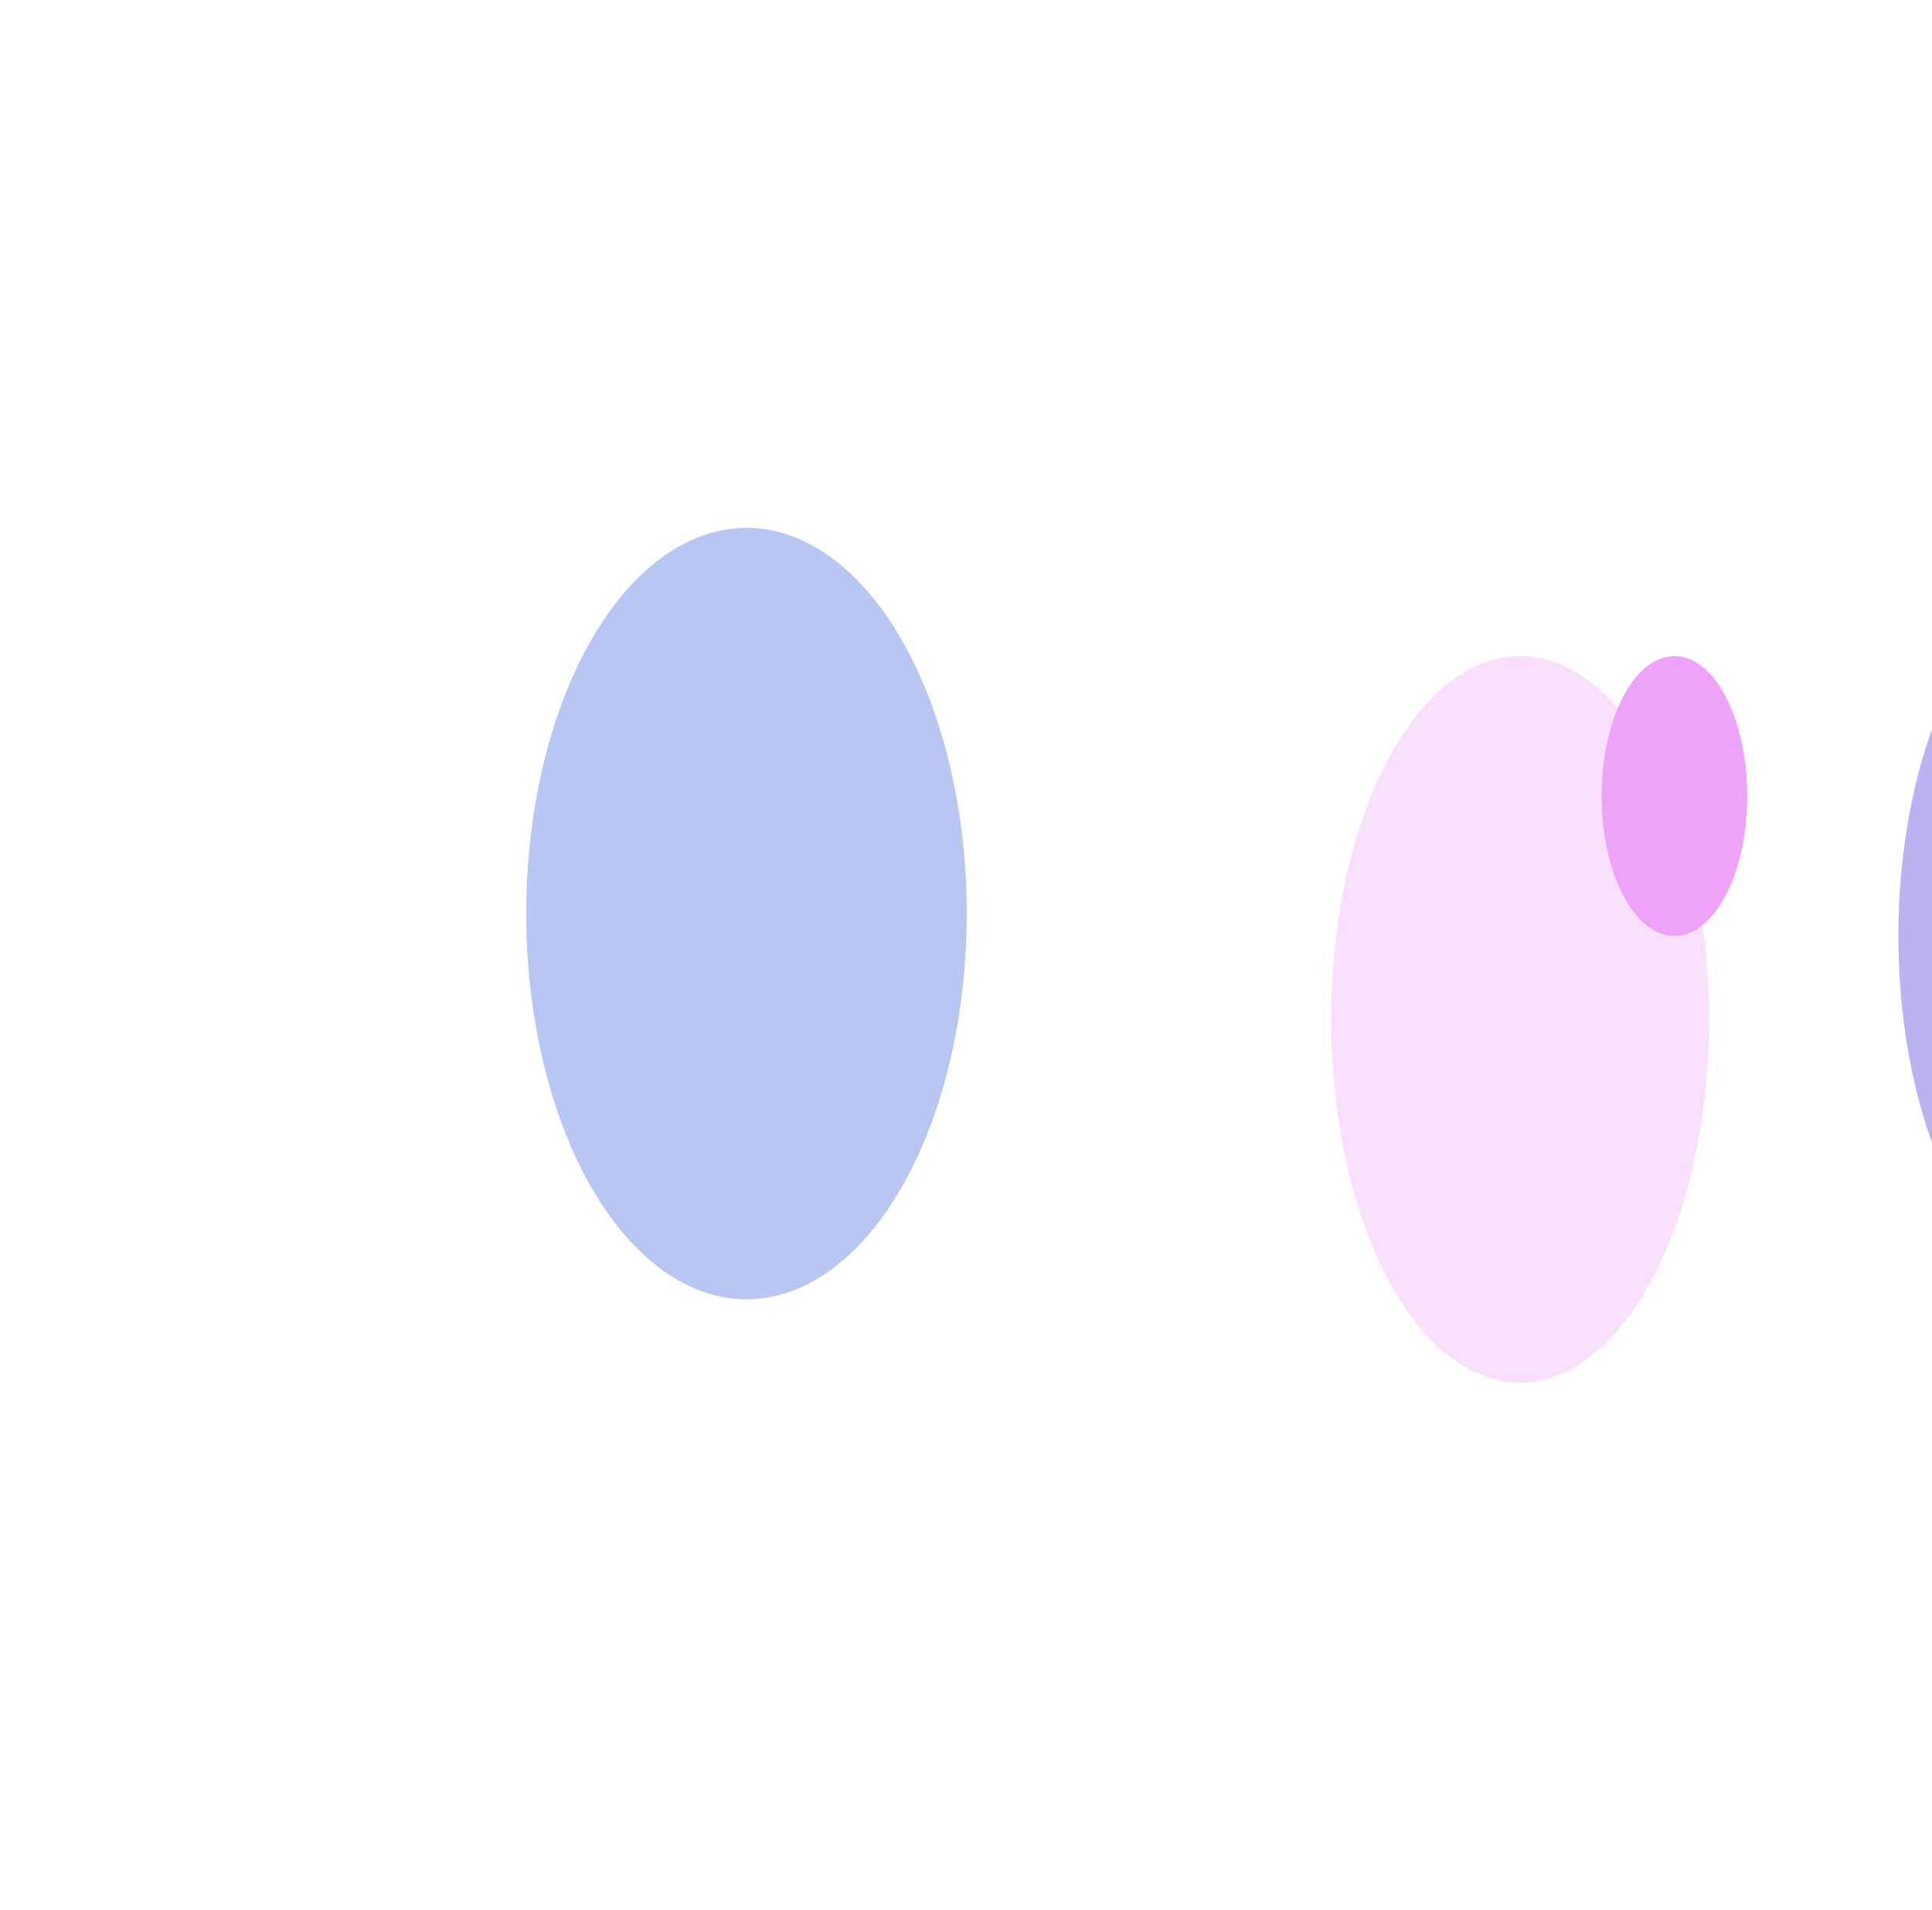 <svg width="1285" height="1270" viewBox="0 0 1285 1270" fill="none" xmlns="http://www.w3.org/2000/svg">
<g opacity="0.4" filter="url(#filter0_f_1_70)">
<g filter="url(#filter1_f_1_70)">
<ellipse cx="1387.96" cy="464.679" rx="52.117" ry="101.679" fill="#2563EB"/>
</g>
<g filter="url(#filter2_f_1_70)">
<ellipse cx="1388.33" cy="622.427" rx="125.673" ry="241.589" fill="#5141DA"/>
</g>
<g filter="url(#filter3_f_1_70)">
<ellipse cx="1011.02" cy="677.85" rx="125.673" ry="241.589" fill="#D946EF" fill-opacity="0.43"/>
</g>
<g filter="url(#filter4_f_1_70)">
<ellipse cx="496.5" cy="607.505" rx="146.5" ry="256.511" fill="#1D4ED8" fill-opacity="0.79"/>
</g>
<g filter="url(#filter5_f_1_70)">
<ellipse cx="1113.7" cy="529.344" rx="48.421" ry="93.083" fill="#D418F0"/>
</g>
</g>
<defs>
<filter id="filter0_f_1_70" x="0" y="0.994" width="1864" height="1268.44" filterUnits="userSpaceOnUse" color-interpolation-filters="sRGB">
<feFlood flood-opacity="0" result="BackgroundImageFix"/>
<feBlend mode="normal" in="SourceGraphic" in2="BackgroundImageFix" result="shape"/>
<feGaussianBlur stdDeviation="175" result="effect1_foregroundBlur_1_70"/>
</filter>
<filter id="filter1_f_1_70" x="1135.84" y="163" width="504.235" height="603.358" filterUnits="userSpaceOnUse" color-interpolation-filters="sRGB">
<feFlood flood-opacity="0" result="BackgroundImageFix"/>
<feBlend mode="normal" in="SourceGraphic" in2="BackgroundImageFix" result="shape"/>
<feGaussianBlur stdDeviation="100" result="effect1_foregroundBlur_1_70"/>
</filter>
<filter id="filter2_f_1_70" x="1062.65" y="180.838" width="651.346" height="883.178" filterUnits="userSpaceOnUse" color-interpolation-filters="sRGB">
<feFlood flood-opacity="0" result="BackgroundImageFix"/>
<feBlend mode="normal" in="SourceGraphic" in2="BackgroundImageFix" result="shape"/>
<feGaussianBlur stdDeviation="100" result="effect1_foregroundBlur_1_70"/>
</filter>
<filter id="filter3_f_1_70" x="685.352" y="236.261" width="651.346" height="883.178" filterUnits="userSpaceOnUse" color-interpolation-filters="sRGB">
<feFlood flood-opacity="0" result="BackgroundImageFix"/>
<feBlend mode="normal" in="SourceGraphic" in2="BackgroundImageFix" result="shape"/>
<feGaussianBlur stdDeviation="100" result="effect1_foregroundBlur_1_70"/>
</filter>
<filter id="filter4_f_1_70" x="150" y="150.994" width="693" height="913.021" filterUnits="userSpaceOnUse" color-interpolation-filters="sRGB">
<feFlood flood-opacity="0" result="BackgroundImageFix"/>
<feBlend mode="normal" in="SourceGraphic" in2="BackgroundImageFix" result="shape"/>
<feGaussianBlur stdDeviation="100" result="effect1_foregroundBlur_1_70"/>
</filter>
<filter id="filter5_f_1_70" x="865.274" y="236.261" width="496.842" height="586.166" filterUnits="userSpaceOnUse" color-interpolation-filters="sRGB">
<feFlood flood-opacity="0" result="BackgroundImageFix"/>
<feBlend mode="normal" in="SourceGraphic" in2="BackgroundImageFix" result="shape"/>
<feGaussianBlur stdDeviation="100" result="effect1_foregroundBlur_1_70"/>
</filter>
</defs>
</svg>
